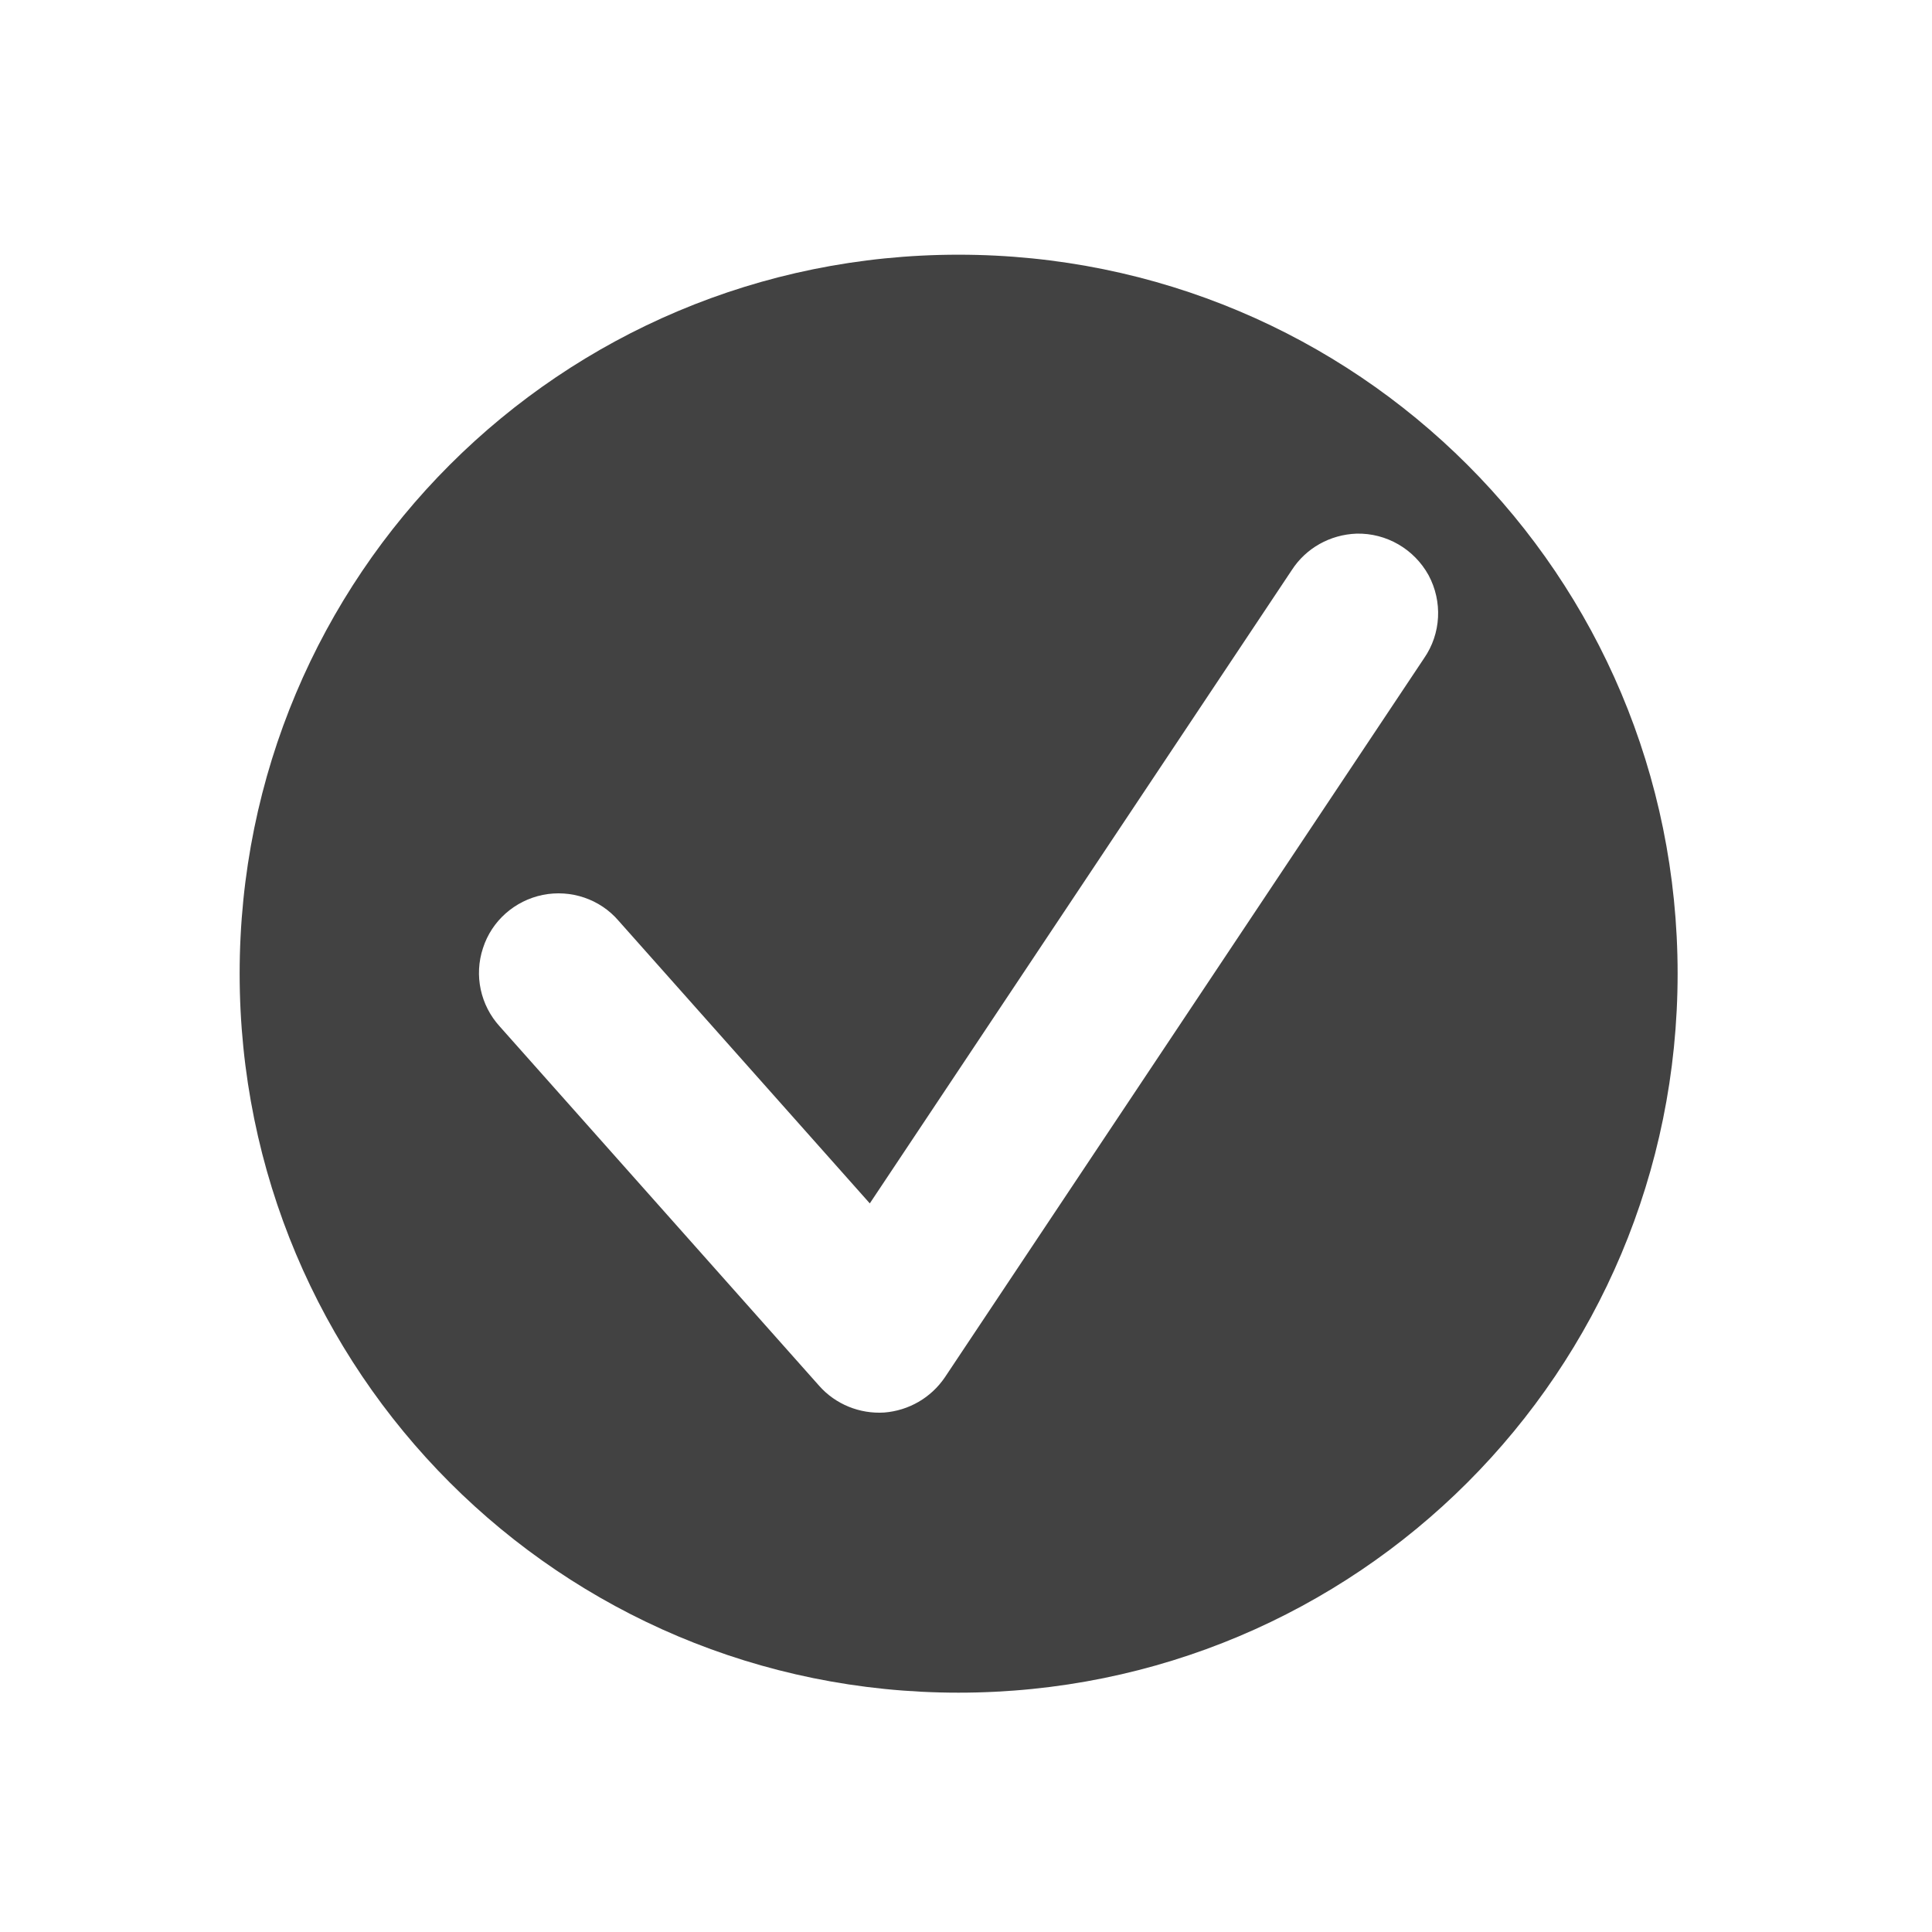 <?xml version="1.0" encoding="UTF-8"?>
<svg xmlns="http://www.w3.org/2000/svg" xmlns:xlink="http://www.w3.org/1999/xlink" width="24px" height="24px" viewBox="0 0 24 24" version="1.1">
<g id="surface1">
<path style=" stroke:none;fill-rule:nonzero;fill:rgb(25.882%,25.882%,25.882%);fill-opacity:1;" d="M 11.906 3.164 C 6.961 3.164 2.977 7.148 2.977 12.094 C 2.977 17.043 6.961 21.027 11.906 21.027 C 16.855 21.027 20.84 17.043 20.84 12.094 C 20.84 7.148 16.855 3.164 11.906 3.164 Z M 16.852 6.629 C 17.223 6.621 17.566 6.82 17.746 7.145 C 17.922 7.473 17.902 7.871 17.691 8.176 L 11.738 17.109 C 11.566 17.363 11.289 17.523 10.984 17.547 C 10.68 17.566 10.379 17.445 10.176 17.215 L 6.207 12.75 C 5.969 12.488 5.887 12.117 6 11.777 C 6.109 11.438 6.395 11.188 6.742 11.117 C 7.09 11.047 7.453 11.168 7.684 11.438 L 10.805 14.949 L 16.047 7.082 C 16.223 6.809 16.523 6.641 16.852 6.629 Z M 16.852 6.629 "/>
</g>
</svg>
